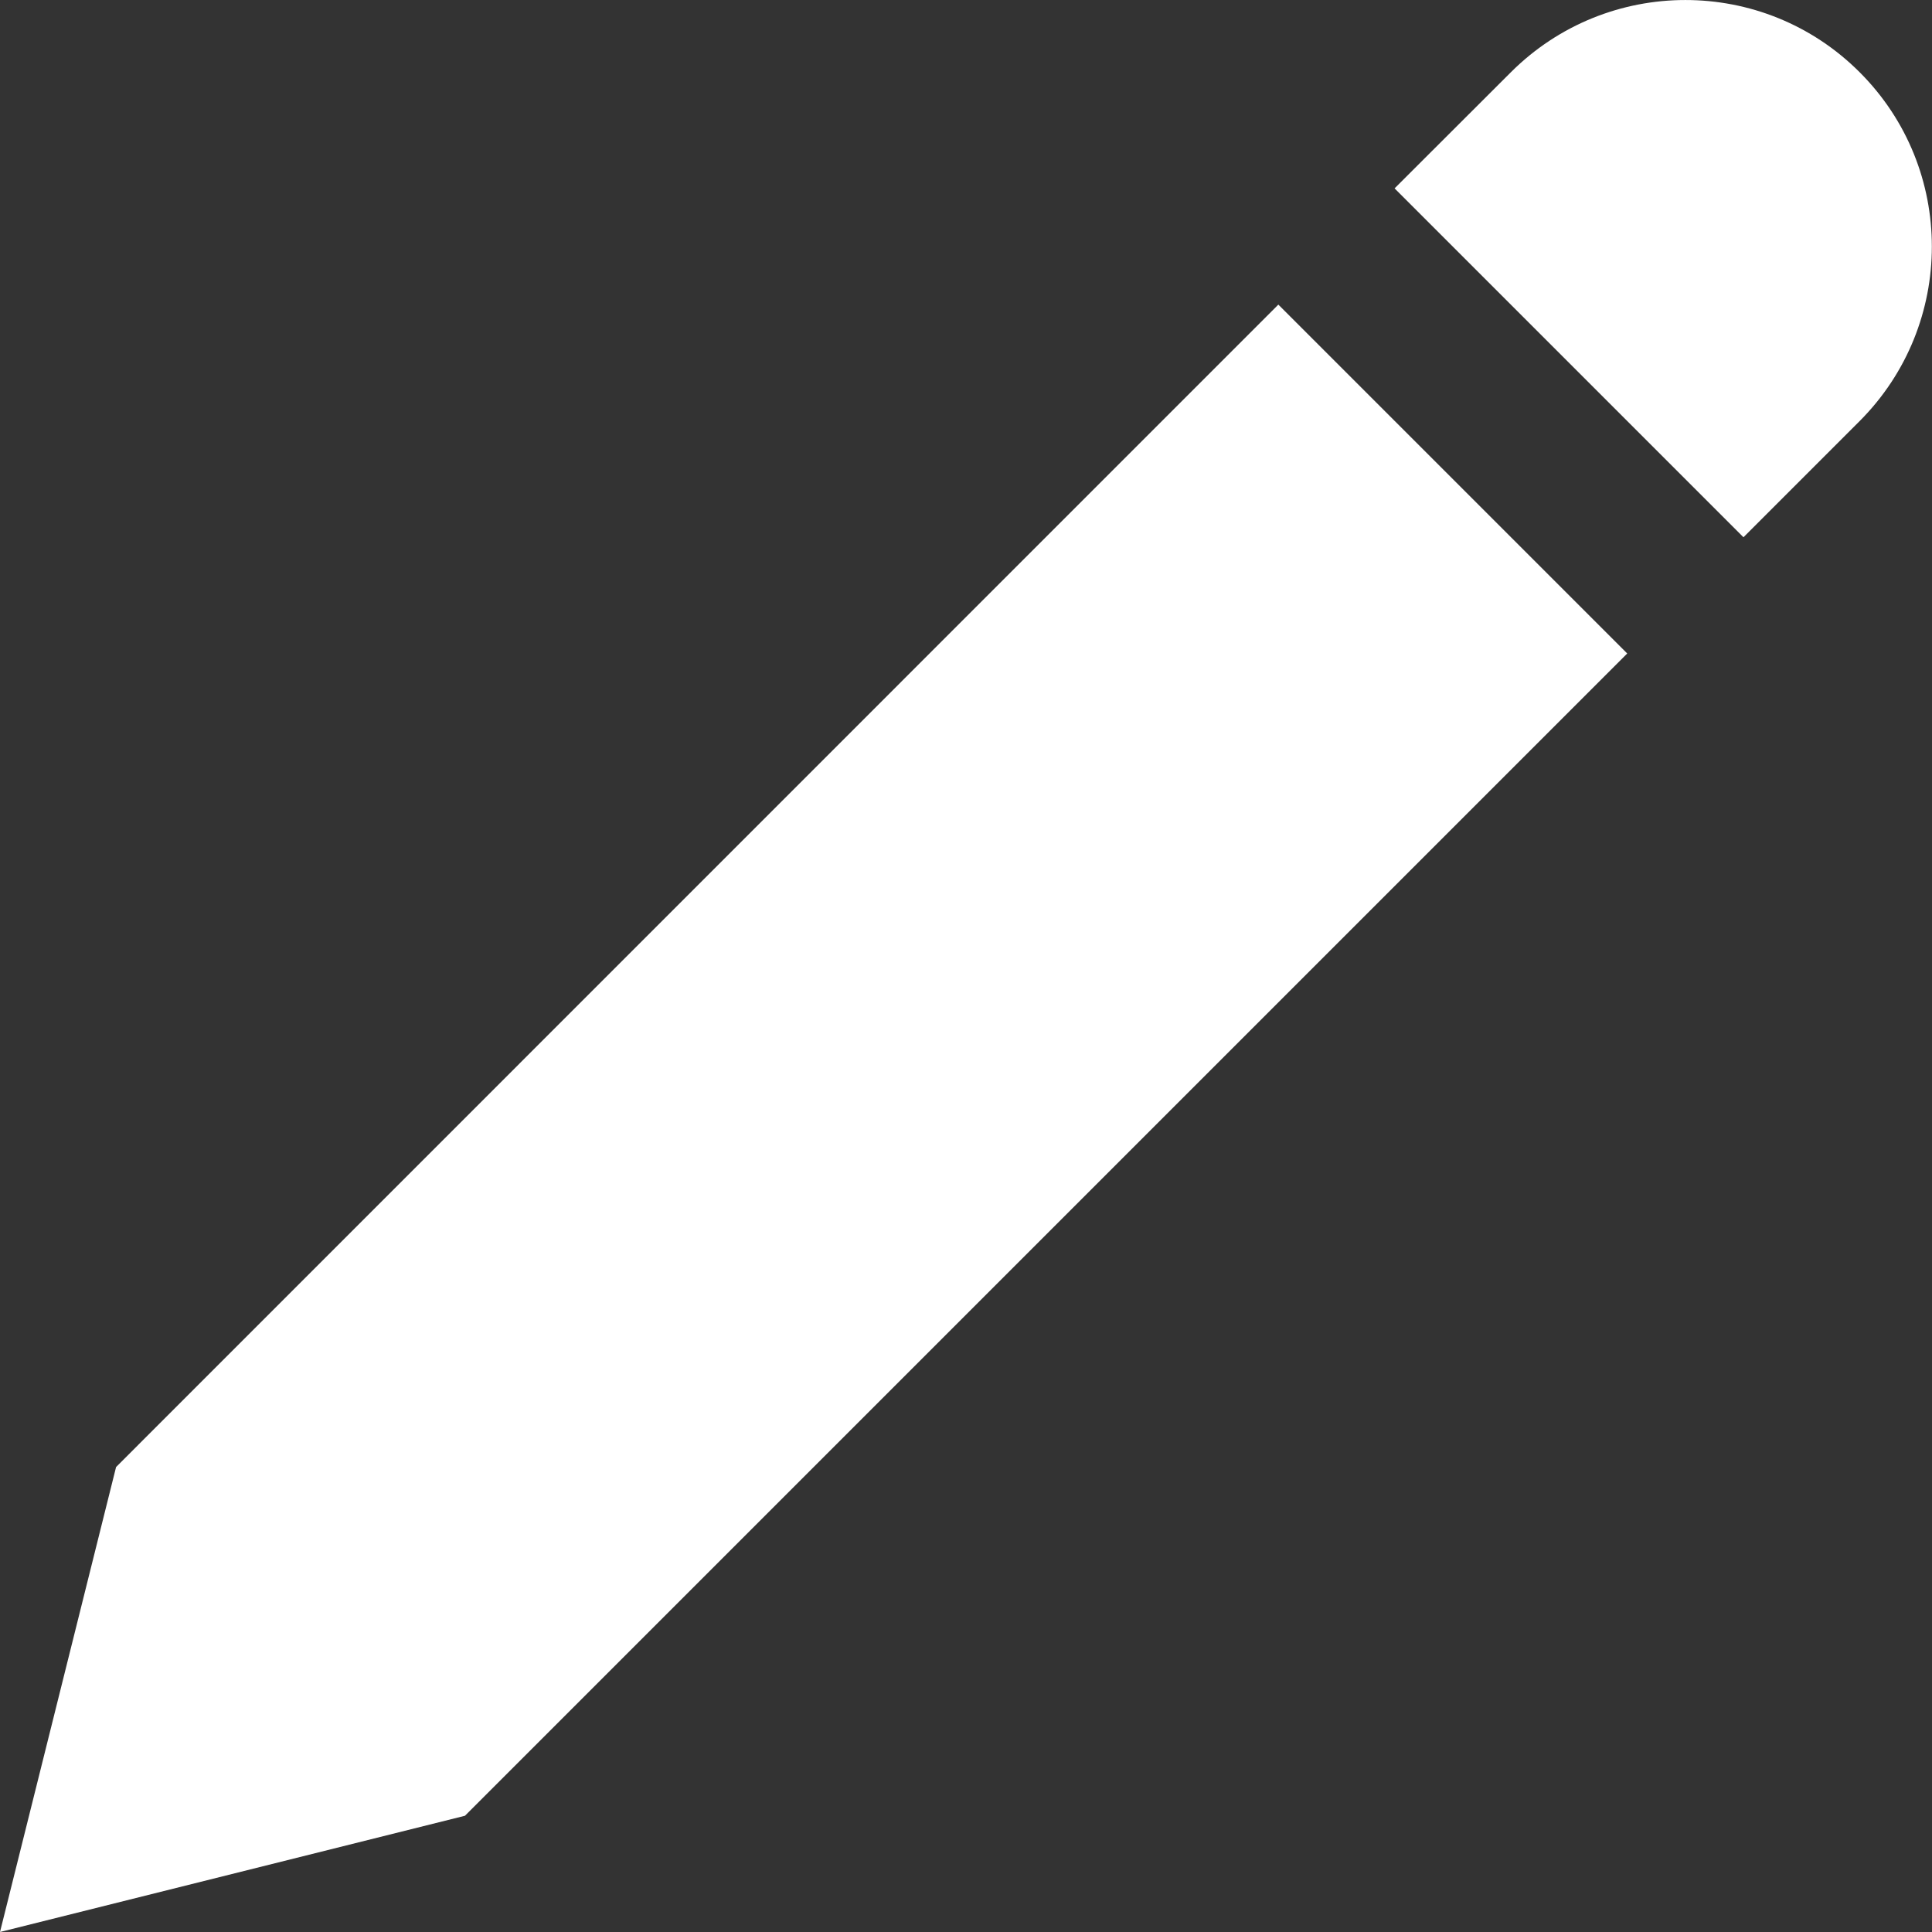 <svg width="12" height="12" viewBox="0 0 12 12" fill="none" xmlns="http://www.w3.org/2000/svg">
<rect x="0" y="0" width="12" height="12" fill="#333333" stroke="none"/>
<path d="M11.551 0.449C12.149 1.047 12.148 2.016 11.551 2.615L10.829 3.337L8.662 1.17L9.384 0.449C9.983 -0.149 10.953 -0.15 11.551 0.449ZM0.721 9.112L0 12L2.888 11.278L10.107 4.059L7.94 1.892L0.721 9.112Z" fill="white"/>
</svg>
